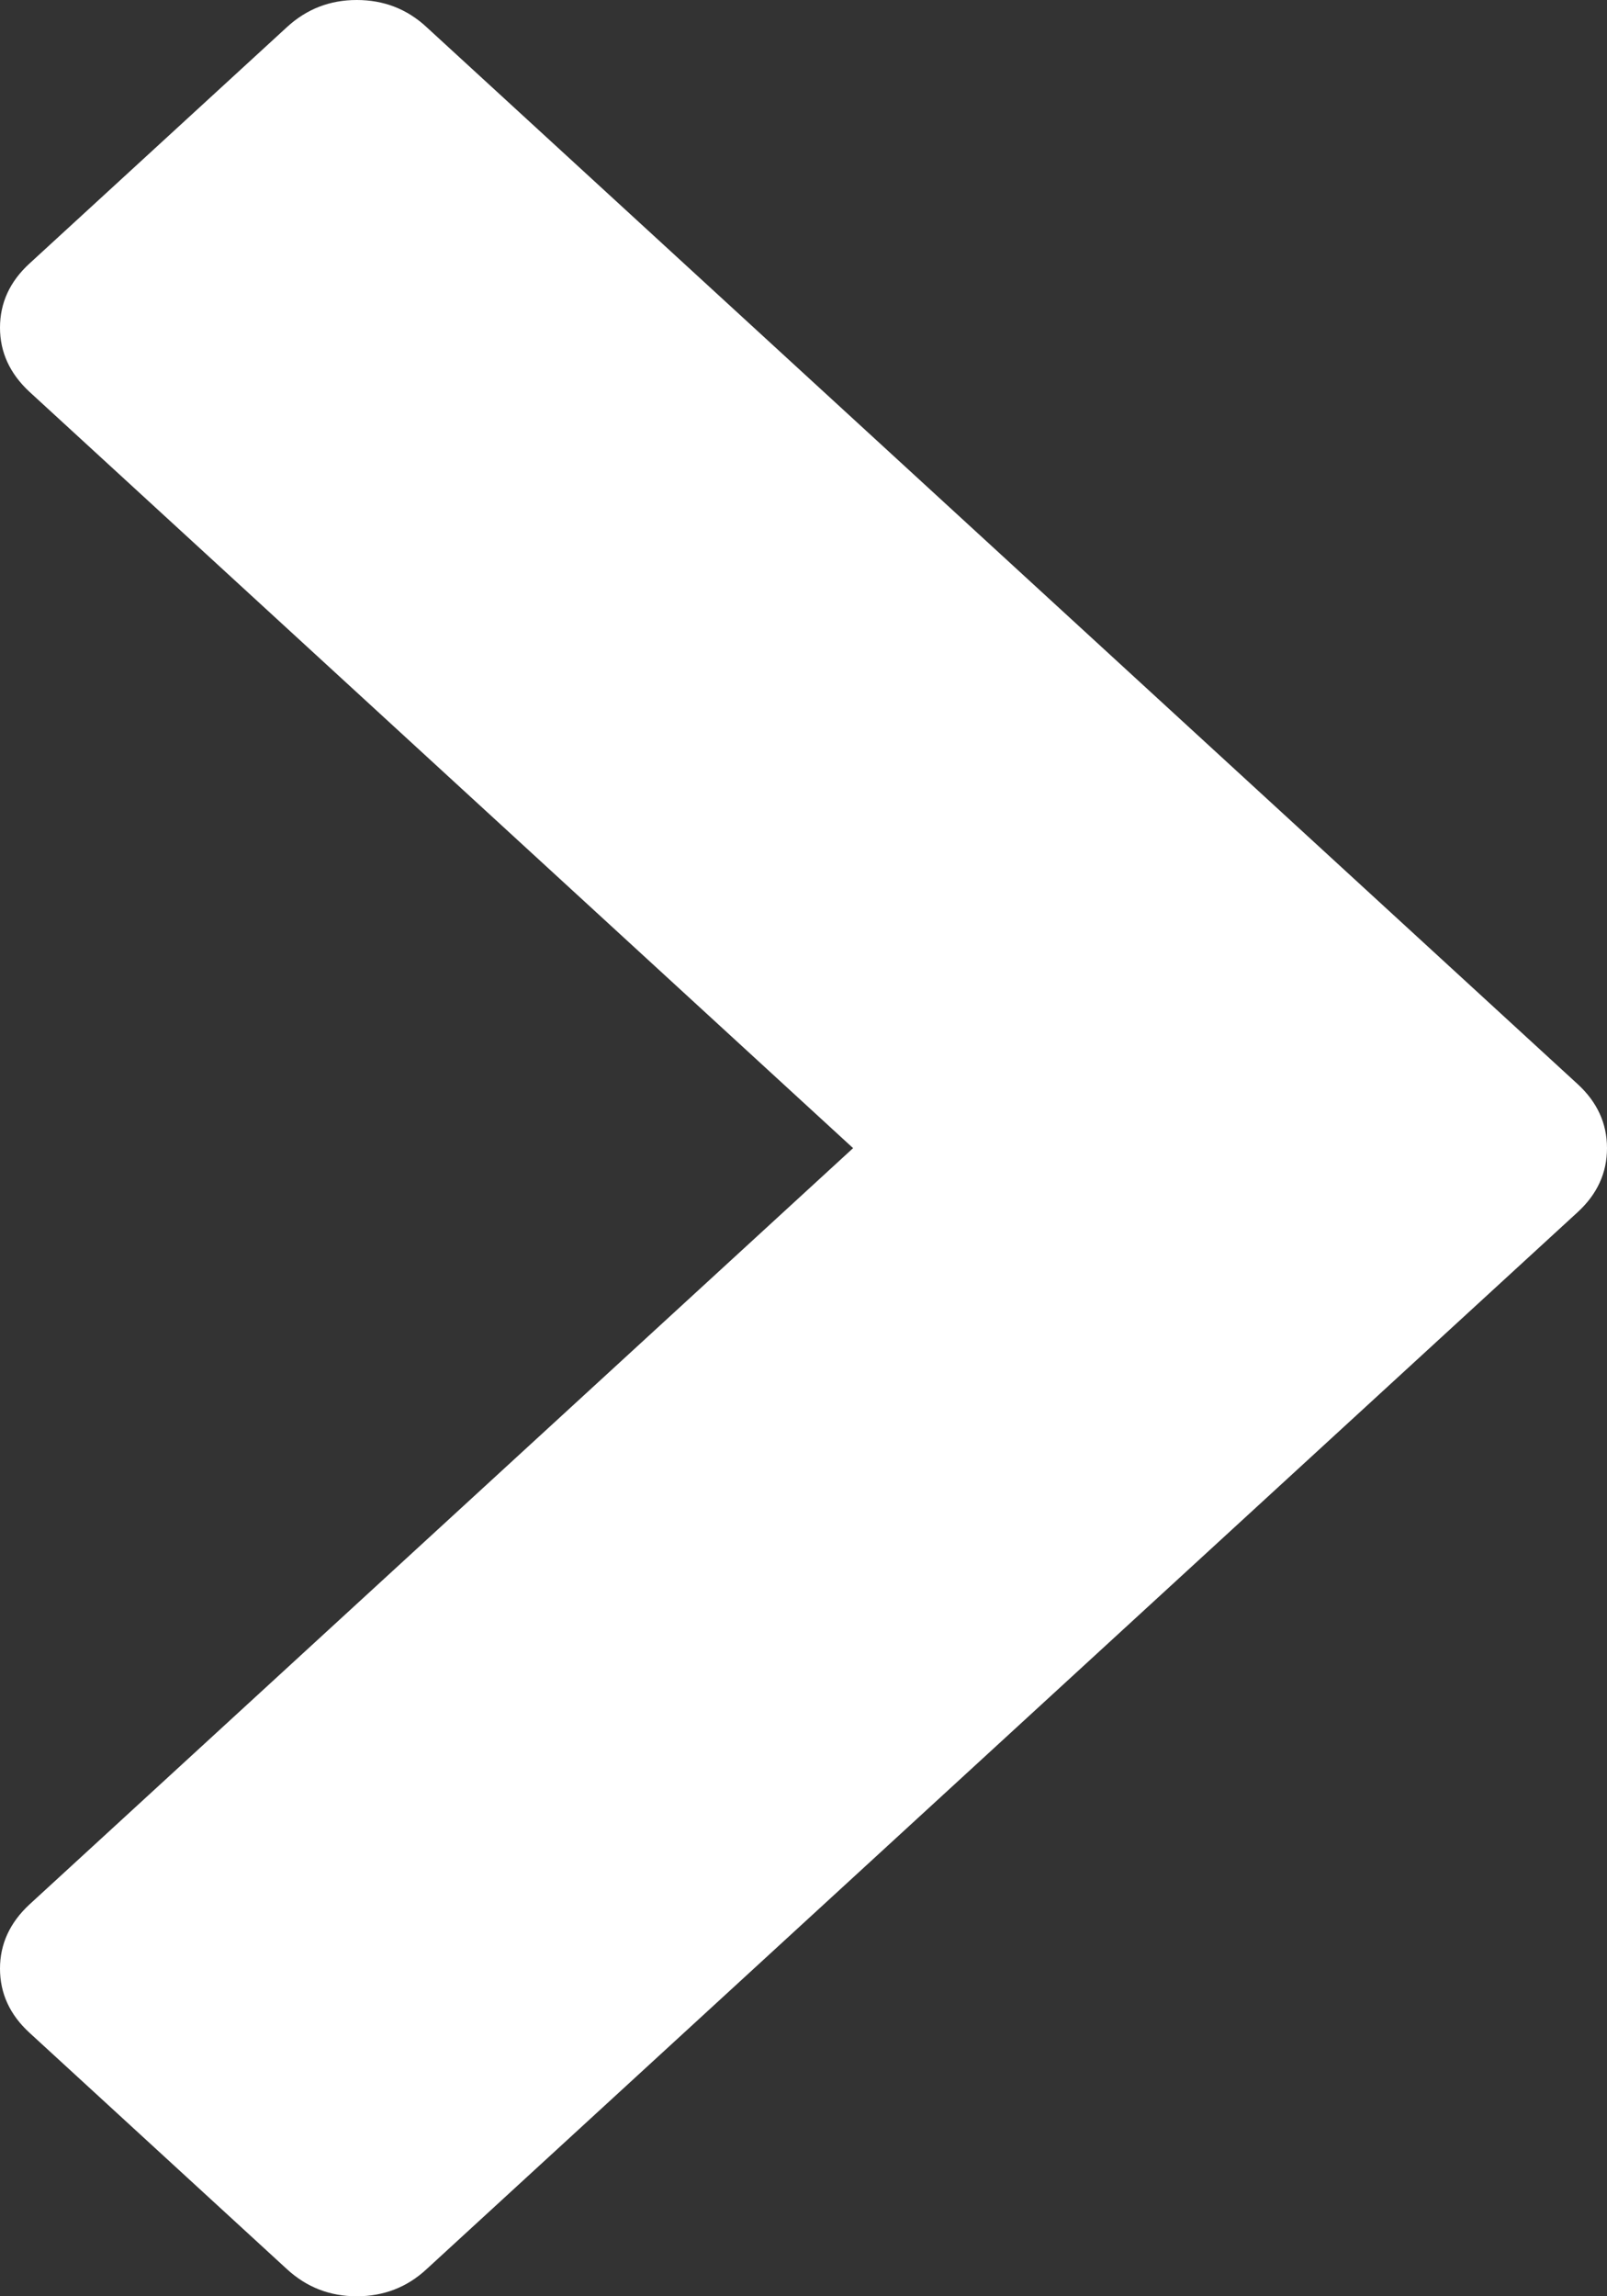 ﻿<?xml version="1.0" encoding="utf-8"?>
<svg version="1.1" xmlns:xlink="http://www.w3.org/1999/xlink" width="7px" height="10px" xmlns="http://www.w3.org/2000/svg">
  <rect width="100%" height="100%" fill="#333333" stroke="none"/>
  <g transform="matrix(1 0 0 1 -72 -29 )">
    <path d="M 7 5  C 7 5.108  6.957 5.201  6.872 5.279  L 1.858 9.882  C 1.773 9.961  1.671 10  1.554 10  C 1.437 10  1.336 9.961  1.25 9.882  L 0.128 8.852  C 0.043 8.774  0 8.681  0 8.573  C 0 8.466  0.043 8.373  0.128 8.294  L 3.716 5  L 0.128 1.706  C 0.043 1.627  0 1.534  0 1.427  C 0 1.319  0.043 1.226  0.128 1.148  L 1.25 0.118  C 1.336 0.039  1.437 0  1.554 0  C 1.671 0  1.773 0.039  1.858 0.118  L 6.872 4.721  C 6.957 4.799  7 4.892  7 5  Z " fill-rule="nonzero" fill="#ffffff" stroke="none" transform="matrix(1 0 0 1 72 29 )" />
  </g>
</svg>